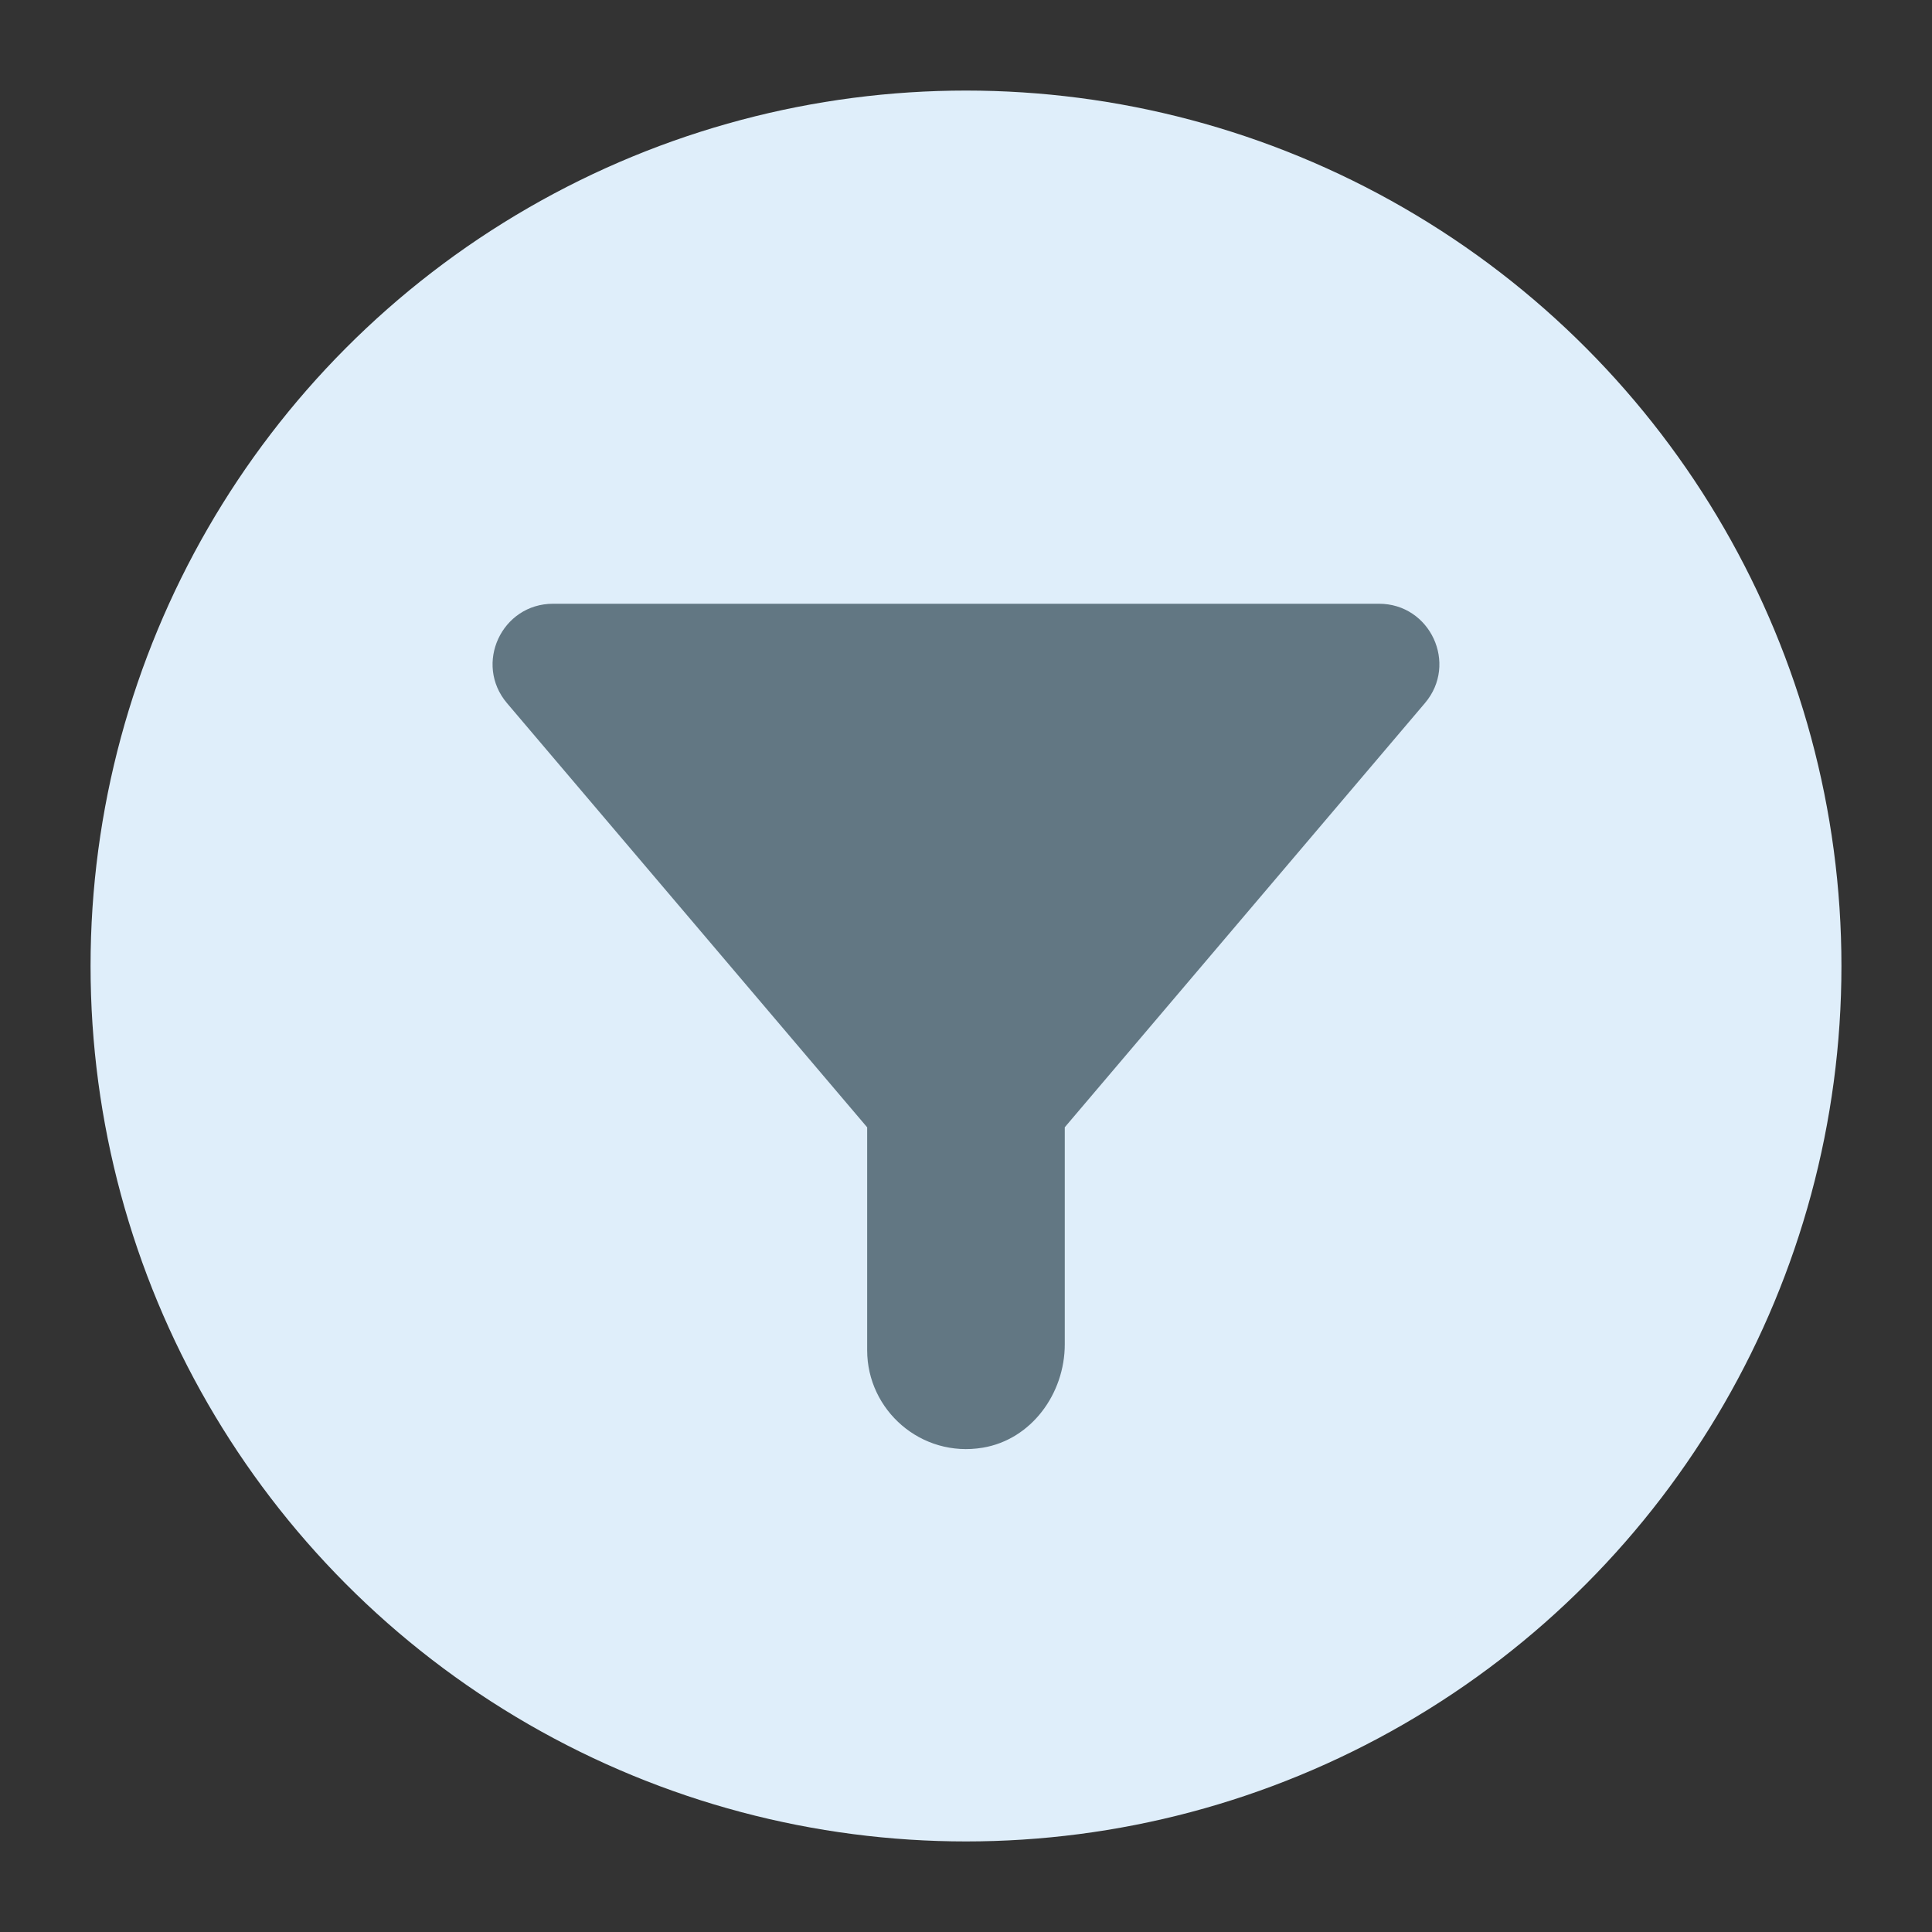 <svg version="1.1" xmlns="http://www.w3.org/2000/svg" xmlns:xlink="http://www.w3.org/1999/xlink" x="0px" y="0px" viewBox="0 0 32 32" style="enable-background:new 0 0 32 32;" xml:space="preserve"><rect x="0" y="0" width="32" height="32" fill="#333333" stroke="none"/><circle cx="16" cy="16" r="14" fill="#dfeefa" stroke="#dfeefa"/><path d="M23.601,11.646l-5.965,7.025v3.595c0,0.816-0.552,1.577-1.357,1.712
	c-1.022,0.172-1.916-0.621-1.916-1.613v-3.693l-5.965-7.025C7.846,10.997,8.309,10,9.161,10h13.678
	C23.691,9.999,24.153,10.997,23.601,11.646z" fill="#627783"/><circle cx="16" cy="16" r="15.5" fill="none" stroke="none"/></svg>
